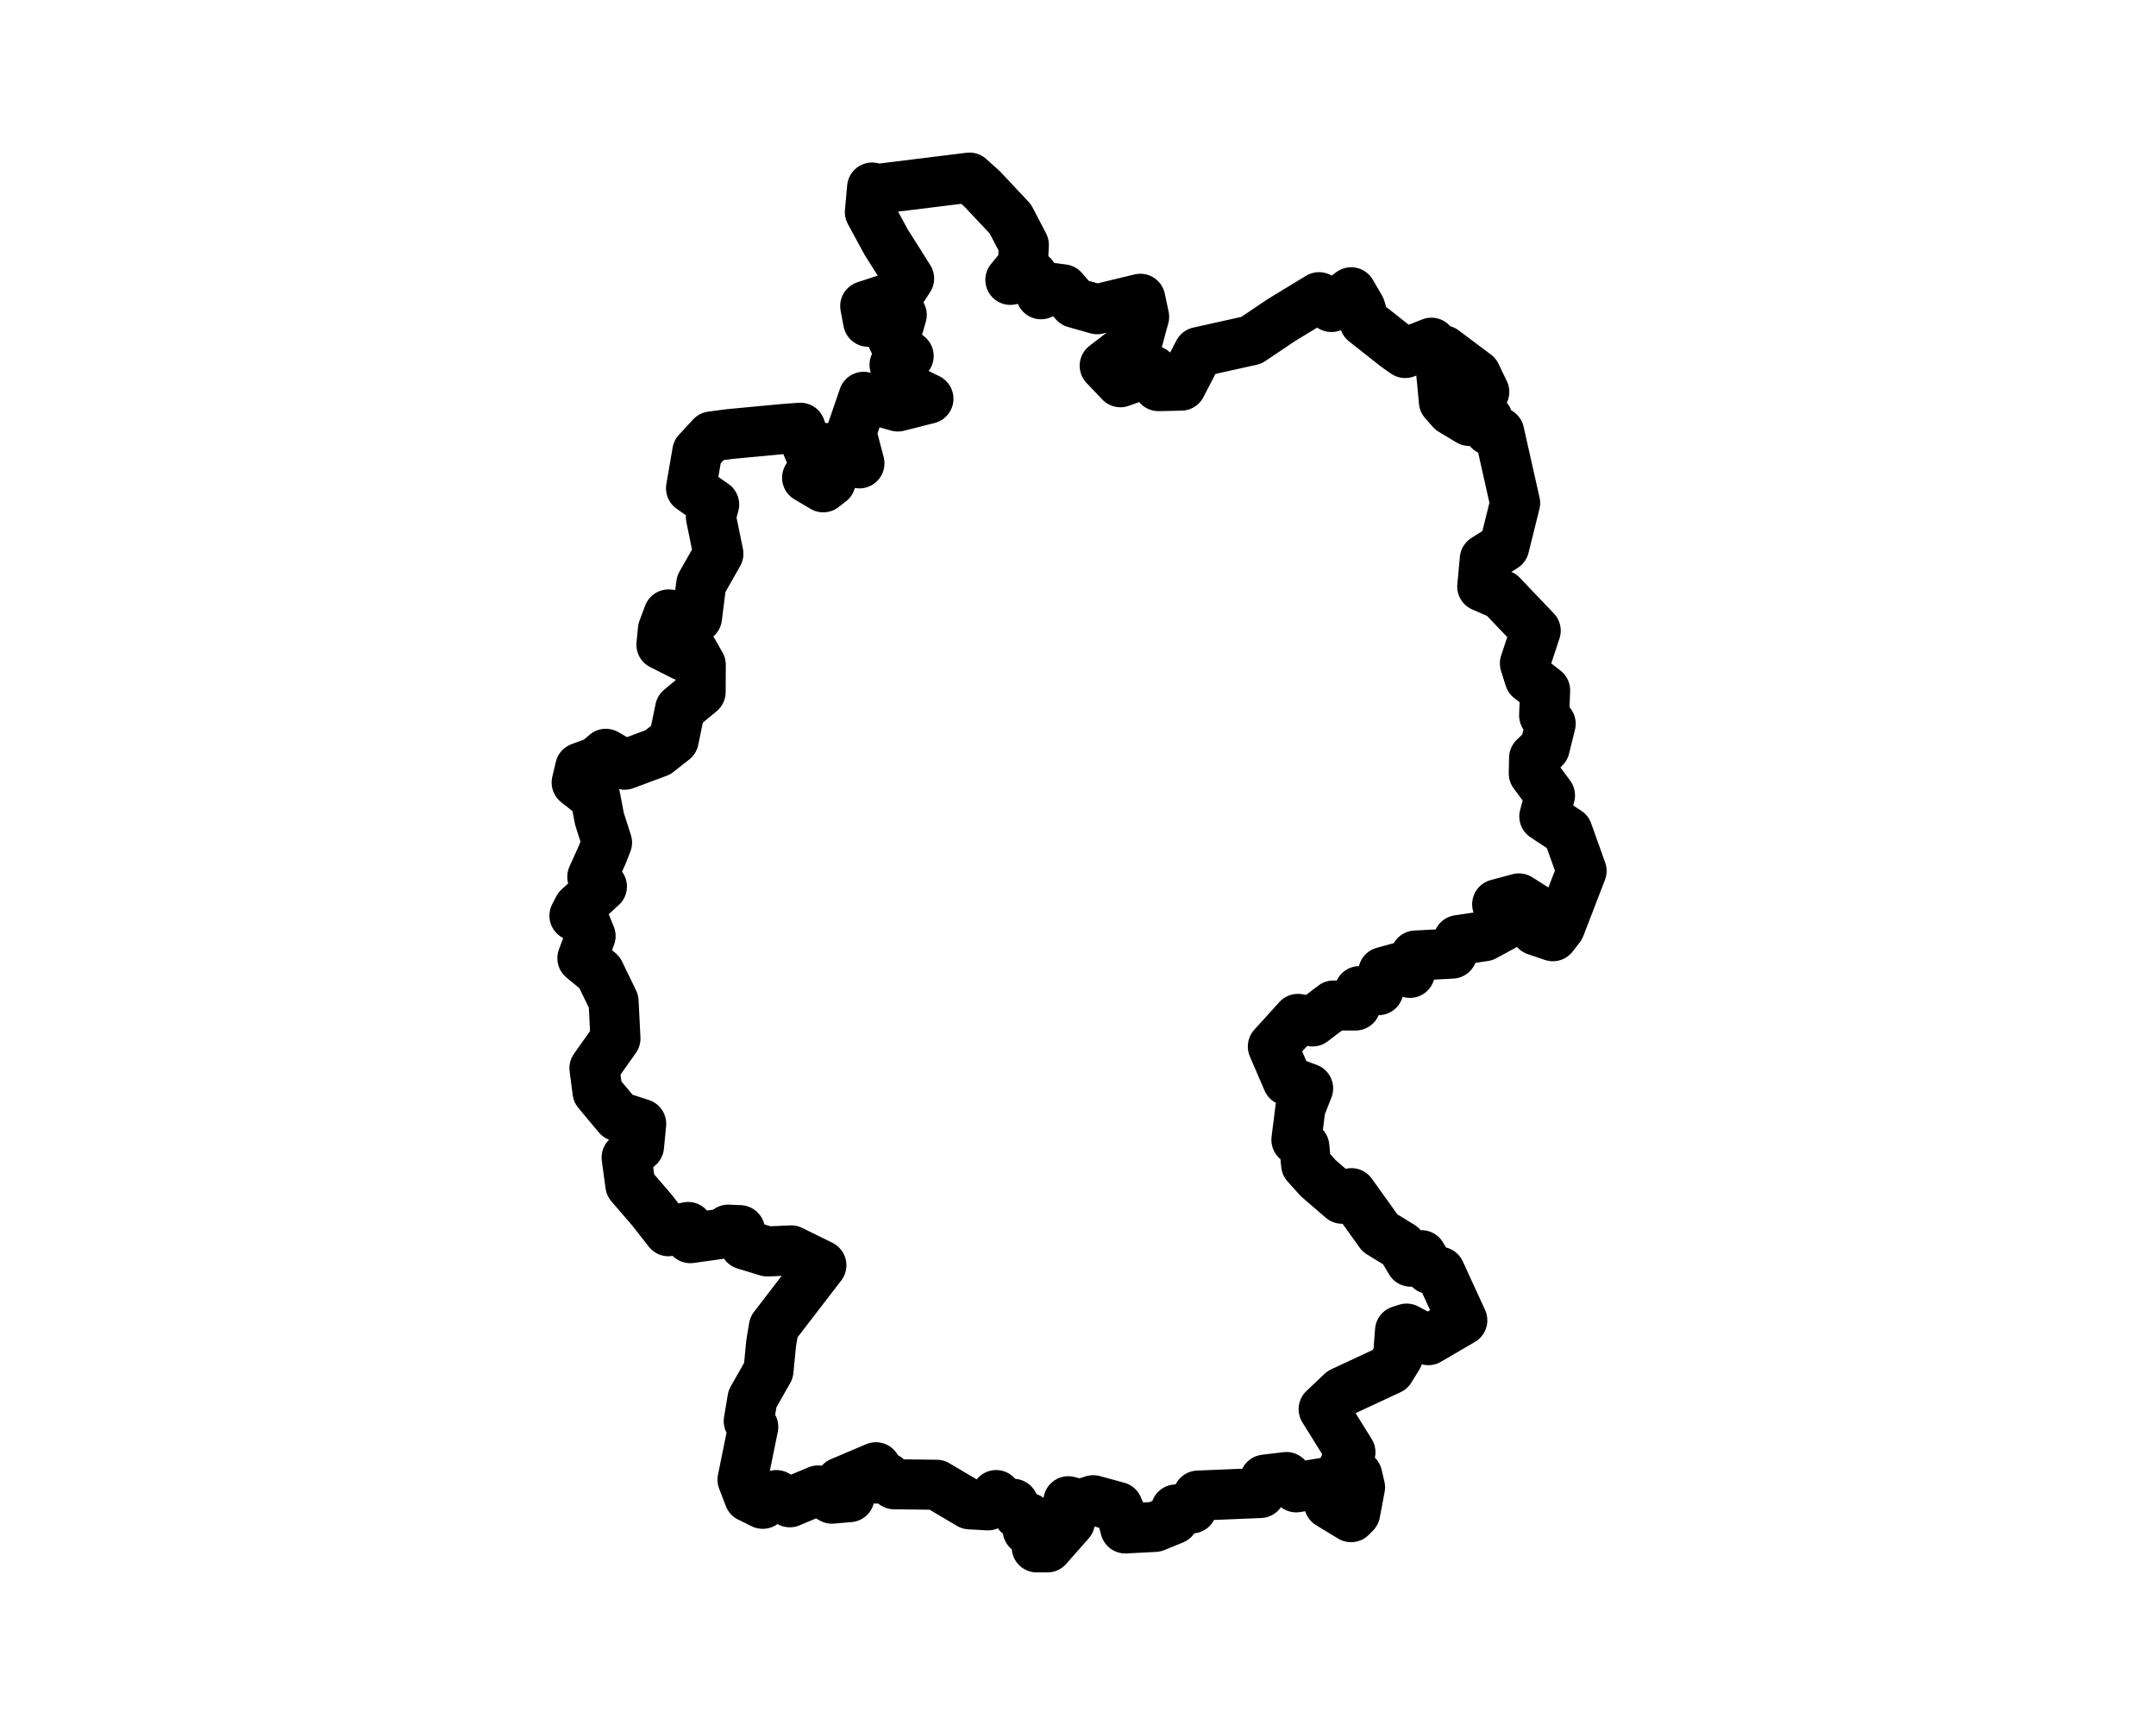 <?xml version="1.0" encoding="UTF-8" standalone="no"?>
<!-- Created with Inkscape (http://www.inkscape.org/) -->

<svg
   width="1000"
   height="800"
   viewBox="0 0 1000 800"
   version="1.1"
   id="svg1911"
   inkscape:version="1.1 (c4e8f9e, 2021-05-24)"
   sodipodi:docname="drawing_6.svg"
   xmlns:inkscape="http://www.inkscape.org/namespaces/inkscape"
   xmlns:sodipodi="http://sodipodi.sourceforge.net/DTD/sodipodi-0.dtd"
   xmlns="http://www.w3.org/2000/svg"
   xmlns:svg="http://www.w3.org/2000/svg">
  <sodipodi:namedview
     id="namedview1913"
     pagecolor="#ffffff"
     bordercolor="#666666"
     borderopacity="1.0"
     inkscape:pageshadow="2"
     inkscape:pageopacity="0.0"
     inkscape:pagecheckerboard="0"
     inkscape:document-units="px"
     showgrid="false"
     units="px"
     inkscape:zoom="0.35779921"
     inkscape:cx="368.922"
     inkscape:cy="480.71654"
     inkscape:window-width="1459"
     inkscape:window-height="878"
     inkscape:window-x="1843"
     inkscape:window-y="436"
     inkscape:window-maximized="0"
     inkscape:current-layer="svg1911" />
  <defs
     id="defs1908" />
  <path
     d="m 347.505,694.339 -3.113,-8.12 4.988,-24.474 -2.103,-2.652 1.741,-10.375 7.426,-13.076 1.229,-12.637 1.259,-7.554 22.042,-28.664 -13.998,-6.893 -11.055,0.493 -10.53,-3.206 -2.188,-6.667 -5.415,-0.245 -1.663,1.729 -15.933,2.222 -1.042,-5.187 -9.1,1.977 -7.792,-9.957 -9.884,-11.475 -1.725,-12.739 5.747,-5.204 1.005,-10.429 -10.756,-3.484 -9.494,-11.347 -1.441,-10.982 9.748,-13.777 -0.869,-17.205 -6.515,-13.457 -7.958,-6.564 3.817,-10.295 -3.3,-8.083 -4.199,-1.348 1.868,-3.601 5.44,-4.956 5.445,-4.963 -4.467,-4.521 4.642,-10.3 2.191,-5.566 -3.514,-10.992 -1.9,-9.985 -8.676,-6.867 1.617,-6.884 7.873,-2.94 4.04,-3.5 8.733,5.061 15.352,-5.718 7.407,-5.795 2.959,-14.331 9.526,-7.886 0.069,-12.564 -3.706,-6.536 -4.361,2.334 -10.188,-5.138 0.683,-7.068 2.631,-6.994 13.184,1.409 1.956,-15.532 7.965,-14.015 -3.496,-17.09 1.531,-5.748 -10.735,-7.531 2.908,-16.899 6.589,-7.143 8.565,-1.119 25.881,-2.428 6.787,-0.477 2.182,6.302 4.504,10.658 -3.577,6.225 7.492,4.437 3.438,-2.661 0.969,-7.557 -3.687,-8.019 5.991,0.444 10.073,6.685 -3.757,-14.277 5.696,-16.588 15.864,4.491 14.203,-3.594 -13.76,-6.748 -1.958,-9.02 6.54,-4.066 -5.837,-4.526 -2.767,-5.893 3.826,-3.178 1.577,-5.454 -15.573,3.183 -1.377,-7.281 15.329,-5.014 5.041,-7.767 -10.709,-16.971 -7.499,-13.828 1.031,-11.387 2.698,0.636 42.487,-5.246 5.869,5.274 13.055,13.887 6.277,12.046 -0.447,9.178 -5.811,7.052 10.276,-2.014 3.943,8.685 3.655,-3.143 6.54,0.858 5.429,6.274 10.407,2.949 20.028,-4.842 1.766,8.347 -1.626,5.954 -1.308,4.977 -15.363,11.765 7.301,7.667 15.02,-5.409 2.624,7.211 10.546,-0.234 8.071,-15.576 24.447,-5.435 13.908,-9.356 17.492,-10.651 5.768,4.559 9.157,-6.839 4.246,7.295 1.949,6.37 14.658,11.566 4.204,2.947 12.148,-4.781 3.604,4.778 1.363,13.543 0.83,8.996 3.579,4.04 8.194,4.933 8.583,-0.897 0.653,5.148 4.654,1 7.379,32.816 -5.048,20.294 -9.026,5.711 -1.183,12.704 9.026,3.933 15.774,16.551 -5.011,15.167 2.172,6.91 7.216,5.606 -0.47,11.606 3.035,3.858 -2.747,11.125 -4.935,4.694 -0.162,7.241 7.529,10.197 -2.638,9.739 10.79,7.085 6.508,18.189 -10.031,26.019 -3.288,4.262 -7.935,-2.689 -0.715,-10.34 -7.117,-4.505 -10.073,2.704 6.529,8.099 -5.857,3.145 -6.586,3.587 -12.109,1.795 -2.871,6.267 -16.977,0.895 -2.615,8.04 -4.061,-2.678 -8.277,2.264 -2.239,8.433 -8.828,0.444 -1.806,6.666 h -10.202 l -9.748,7.398 -6.791,-1.187 -6,6.638 -5.618,6.185 0.872,2.028 5.959,13.824 9.54,3.568 -3.584,9.122 -1.852,14.733 3.667,3.103 0.851,8.435 5.622,6.253 11.044,9.524 4.335,-2.584 13.242,18.492 9.955,6.094 4.252,7.176 5.053,-2.993 3.796,6.409 4.799,1.28 10.331,22.509 -15.748,9.204 -10.082,-5.363 -3.058,0.974 -0.899,11.929 -3.75,6.071 -22.358,10.417 -8.426,7.975 12.434,19.976 -4.559,10.302 7.732,0.479 1.28,5.498 -2.265,11.924 -1.896,1.904 -10.181,-6.192 1.112,-5.725 -3.355,-4.061 -13.041,2.15 -4.515,-4.781 -10.008,1.196 -2.119,6.211 -28.884,1.194 -2.883,5.961 -7.375,0.477 -1.019,4.521 -8.712,3.568 -13.733,0.713 -1.351,-4.993 -2.147,-5 -11.381,-3.098 -6.049,1.907 -5.498,-1.43 0.759,9.524 -10.456,11.873 h -4.96 l 1.801,-6.737 -6.01,-1.332 0.249,-5.706 -4.495,-1.666 -2.378,-4.764 -5.751,-0.238 -2.223,-3.816 -3.78,4.769 -8.523,-0.477 -15.333,-9.069 -19.678,-0.238 -3.459,-3.11 -4.594,0.479 -0.397,-5.264 -16.371,6.938 4.119,6.926 -8.175,0.715 -6.422,-3.818 -13.112,5.489 -6.245,-3.339 -6.298,4.054 -6.256,-3.101 z m 340.93,-512.582 -3.96,-1.5 -2.034,-1.944 -10.32,3.157 -2.587,-10.503 0.046,-8.482 14.971,11.211 3.877,8.061 z"
     style="fill:none;fill-rule:evenodd;stroke:#000000;stroke-width:23.213;stroke-linecap:round;stroke-linejoin:round;stroke-miterlimit:4;stroke-dasharray:none;stroke-opacity:1"
     id="path1027"
     inkscape:connector-curvature="0" />
</svg>
